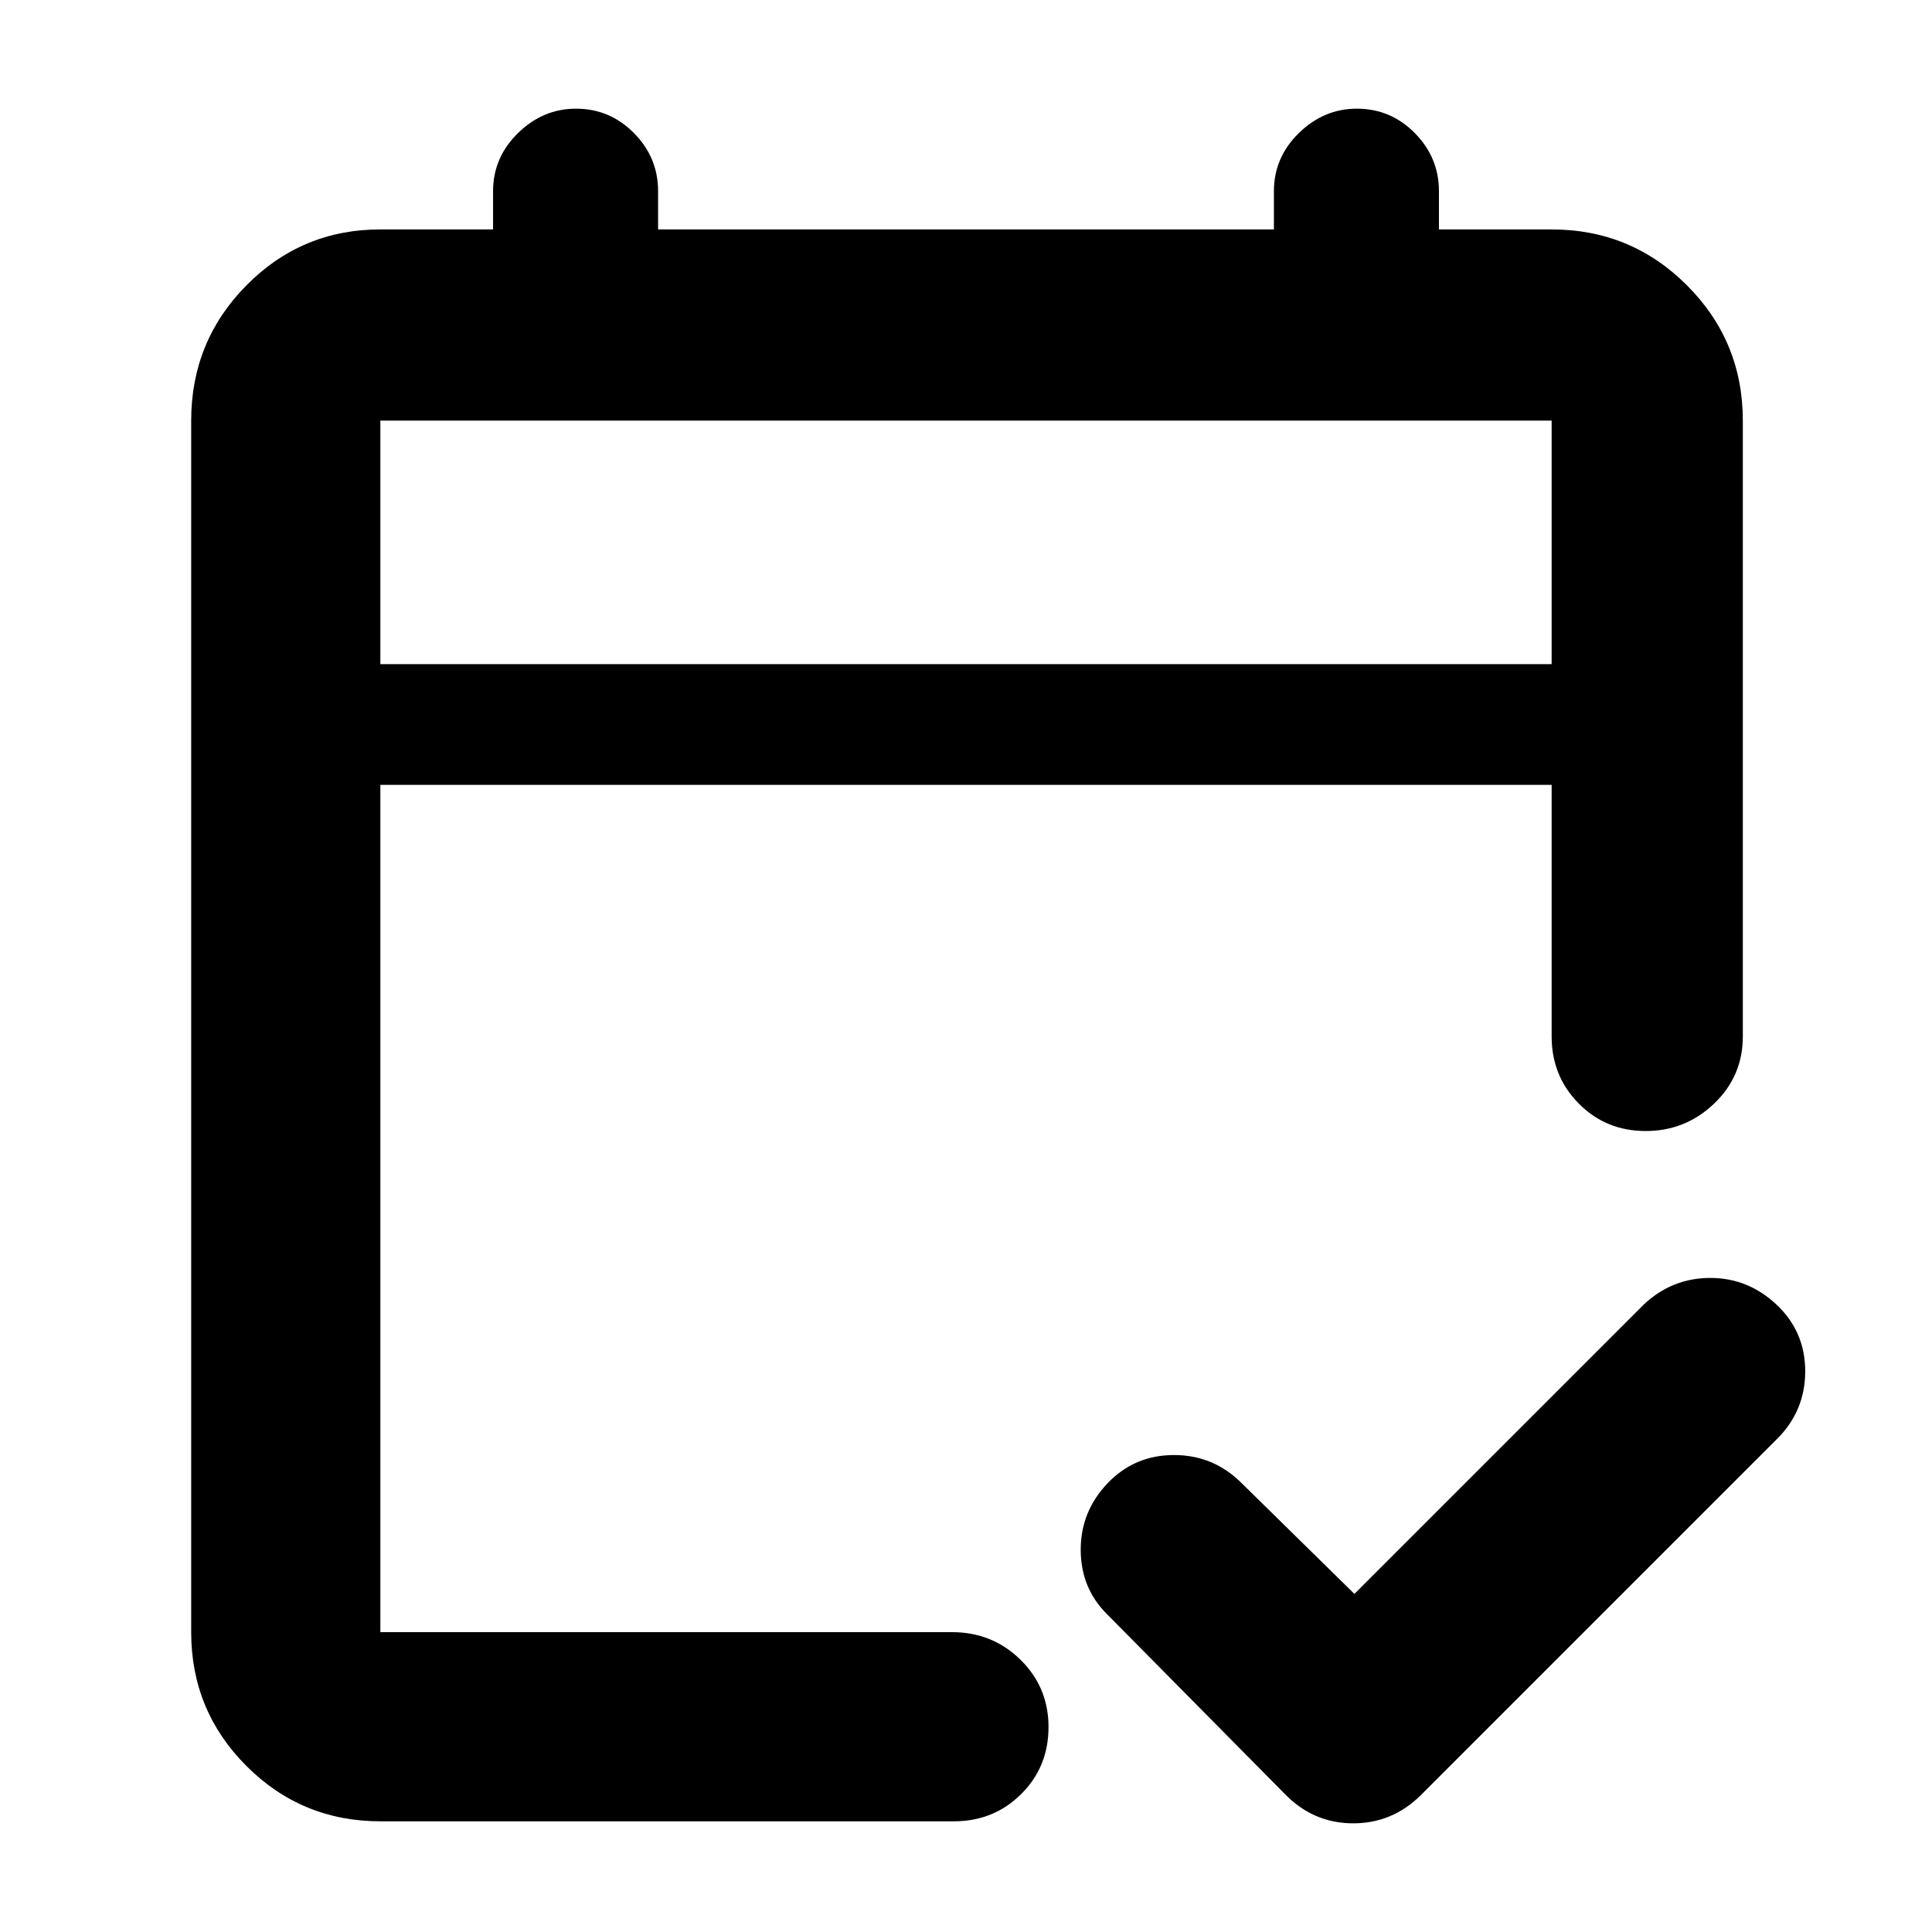 <svg xmlns="http://www.w3.org/2000/svg" height="48" viewBox="0 -960 960 960" width="48"><path d="M189-55q-39.05 0-66.53-27.47Q95-109.95 95-149v-602q0-39.46 27.47-67.23Q149.95-846 189-846h56v-19q0-16.75 12.39-28.88 12.4-12.12 28.8-12.12 16.83 0 28.82 12.12Q327-881.75 327-865v19h306v-19q0-16.75 12.39-28.88 12.4-12.12 28.8-12.12 16.84 0 28.82 12.12Q715-881.75 715-865v19h56q39.46 0 67.23 27.77Q866-790.46 866-751v306q0 19.75-14.26 33.37-14.27 13.63-34 13.63-19.74 0-33.24-13.63Q771-425.25 771-445v-125H189v421h284q20.08 0 34.04 13.68Q521-121.65 521-101.82 521-82 507.38-68.5 493.75-55 474-55H189Zm0-575h582v-121H189v121Zm0 0v-121 121Zm484 462 144-144q14-13 32.86-13 18.85 0 33 13.37Q897-298.26 897-278.6q0 19.67-14 33.6L706-68q-14.13 14-33.57 14Q653-54 639-68l-89-90q-13-12.93-13-31.97Q537-209 550.37-223t33-14Q603-237 617-223l56 55Z"/></svg>